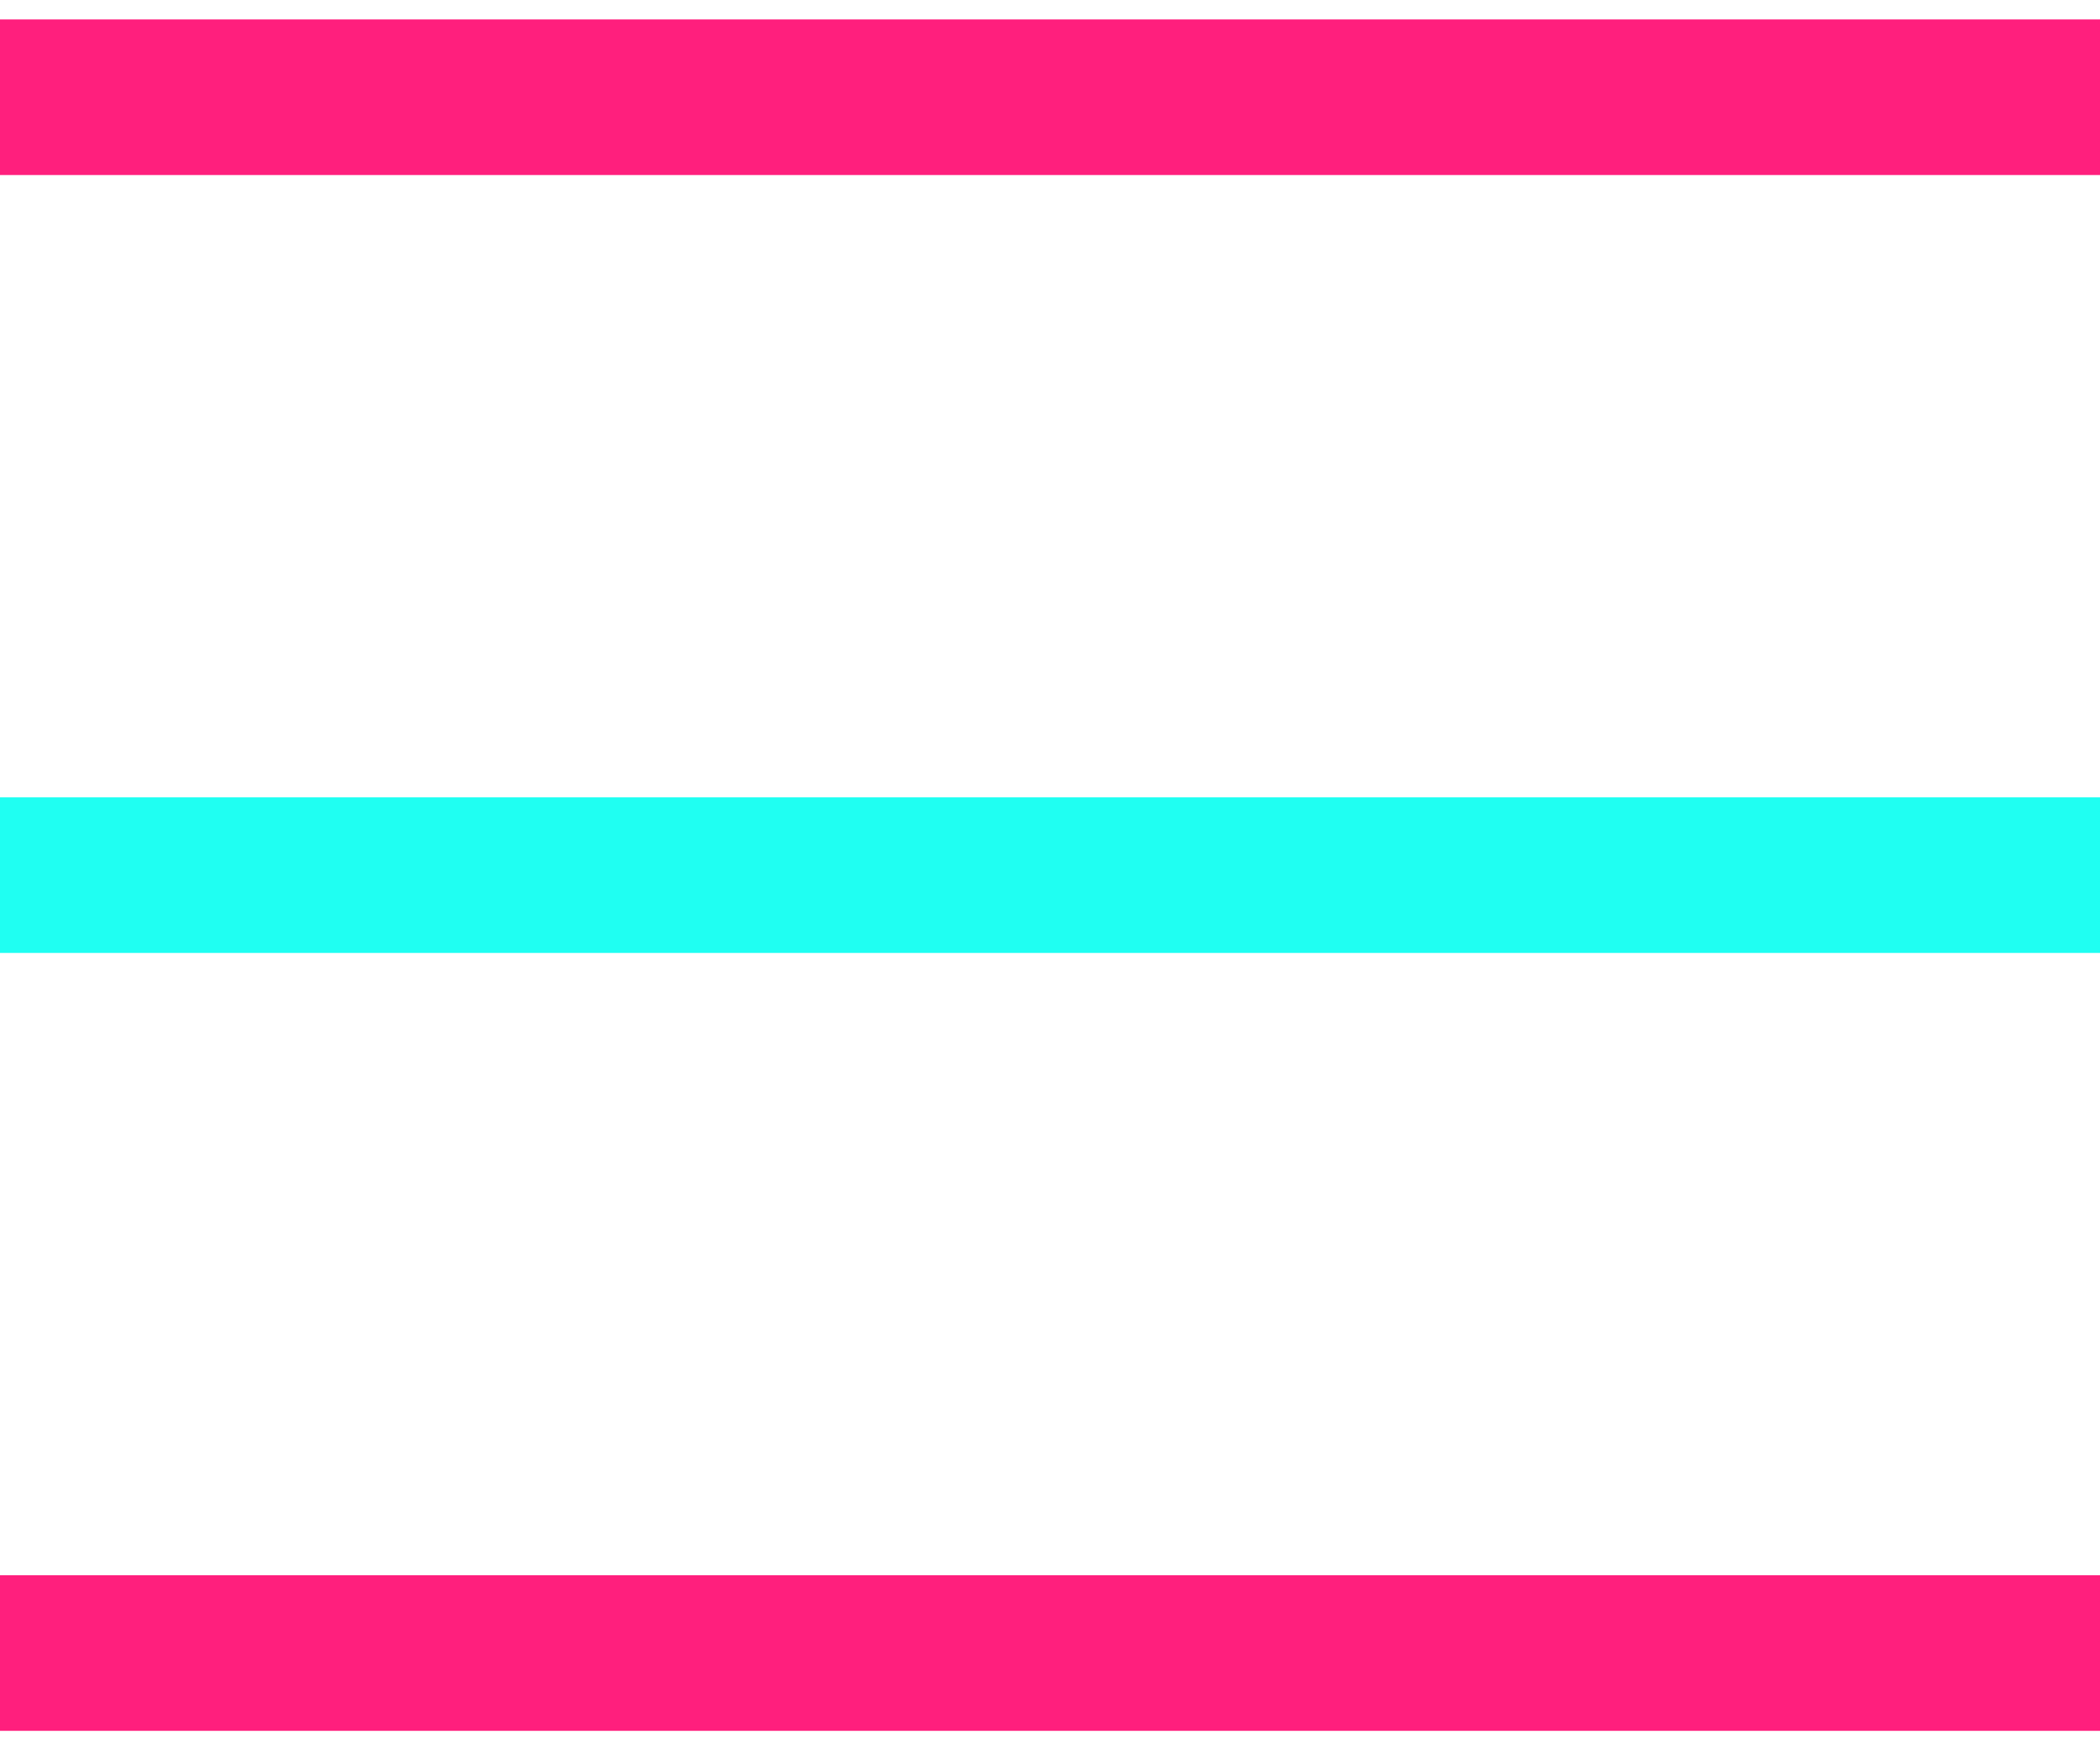 <svg width="54" height="45" viewBox="0 0 54 45" fill="none" xmlns="http://www.w3.org/2000/svg">
<path d="M0 2.5H54" stroke="#FF1F7D" stroke-width="4"/>
<path d="M0 22.5L54 22.5" stroke="#1FFFF2" stroke-width="4"/>
<path d="M0 42.5H54" stroke="#FF1F7D" stroke-width="4"/>
</svg>
